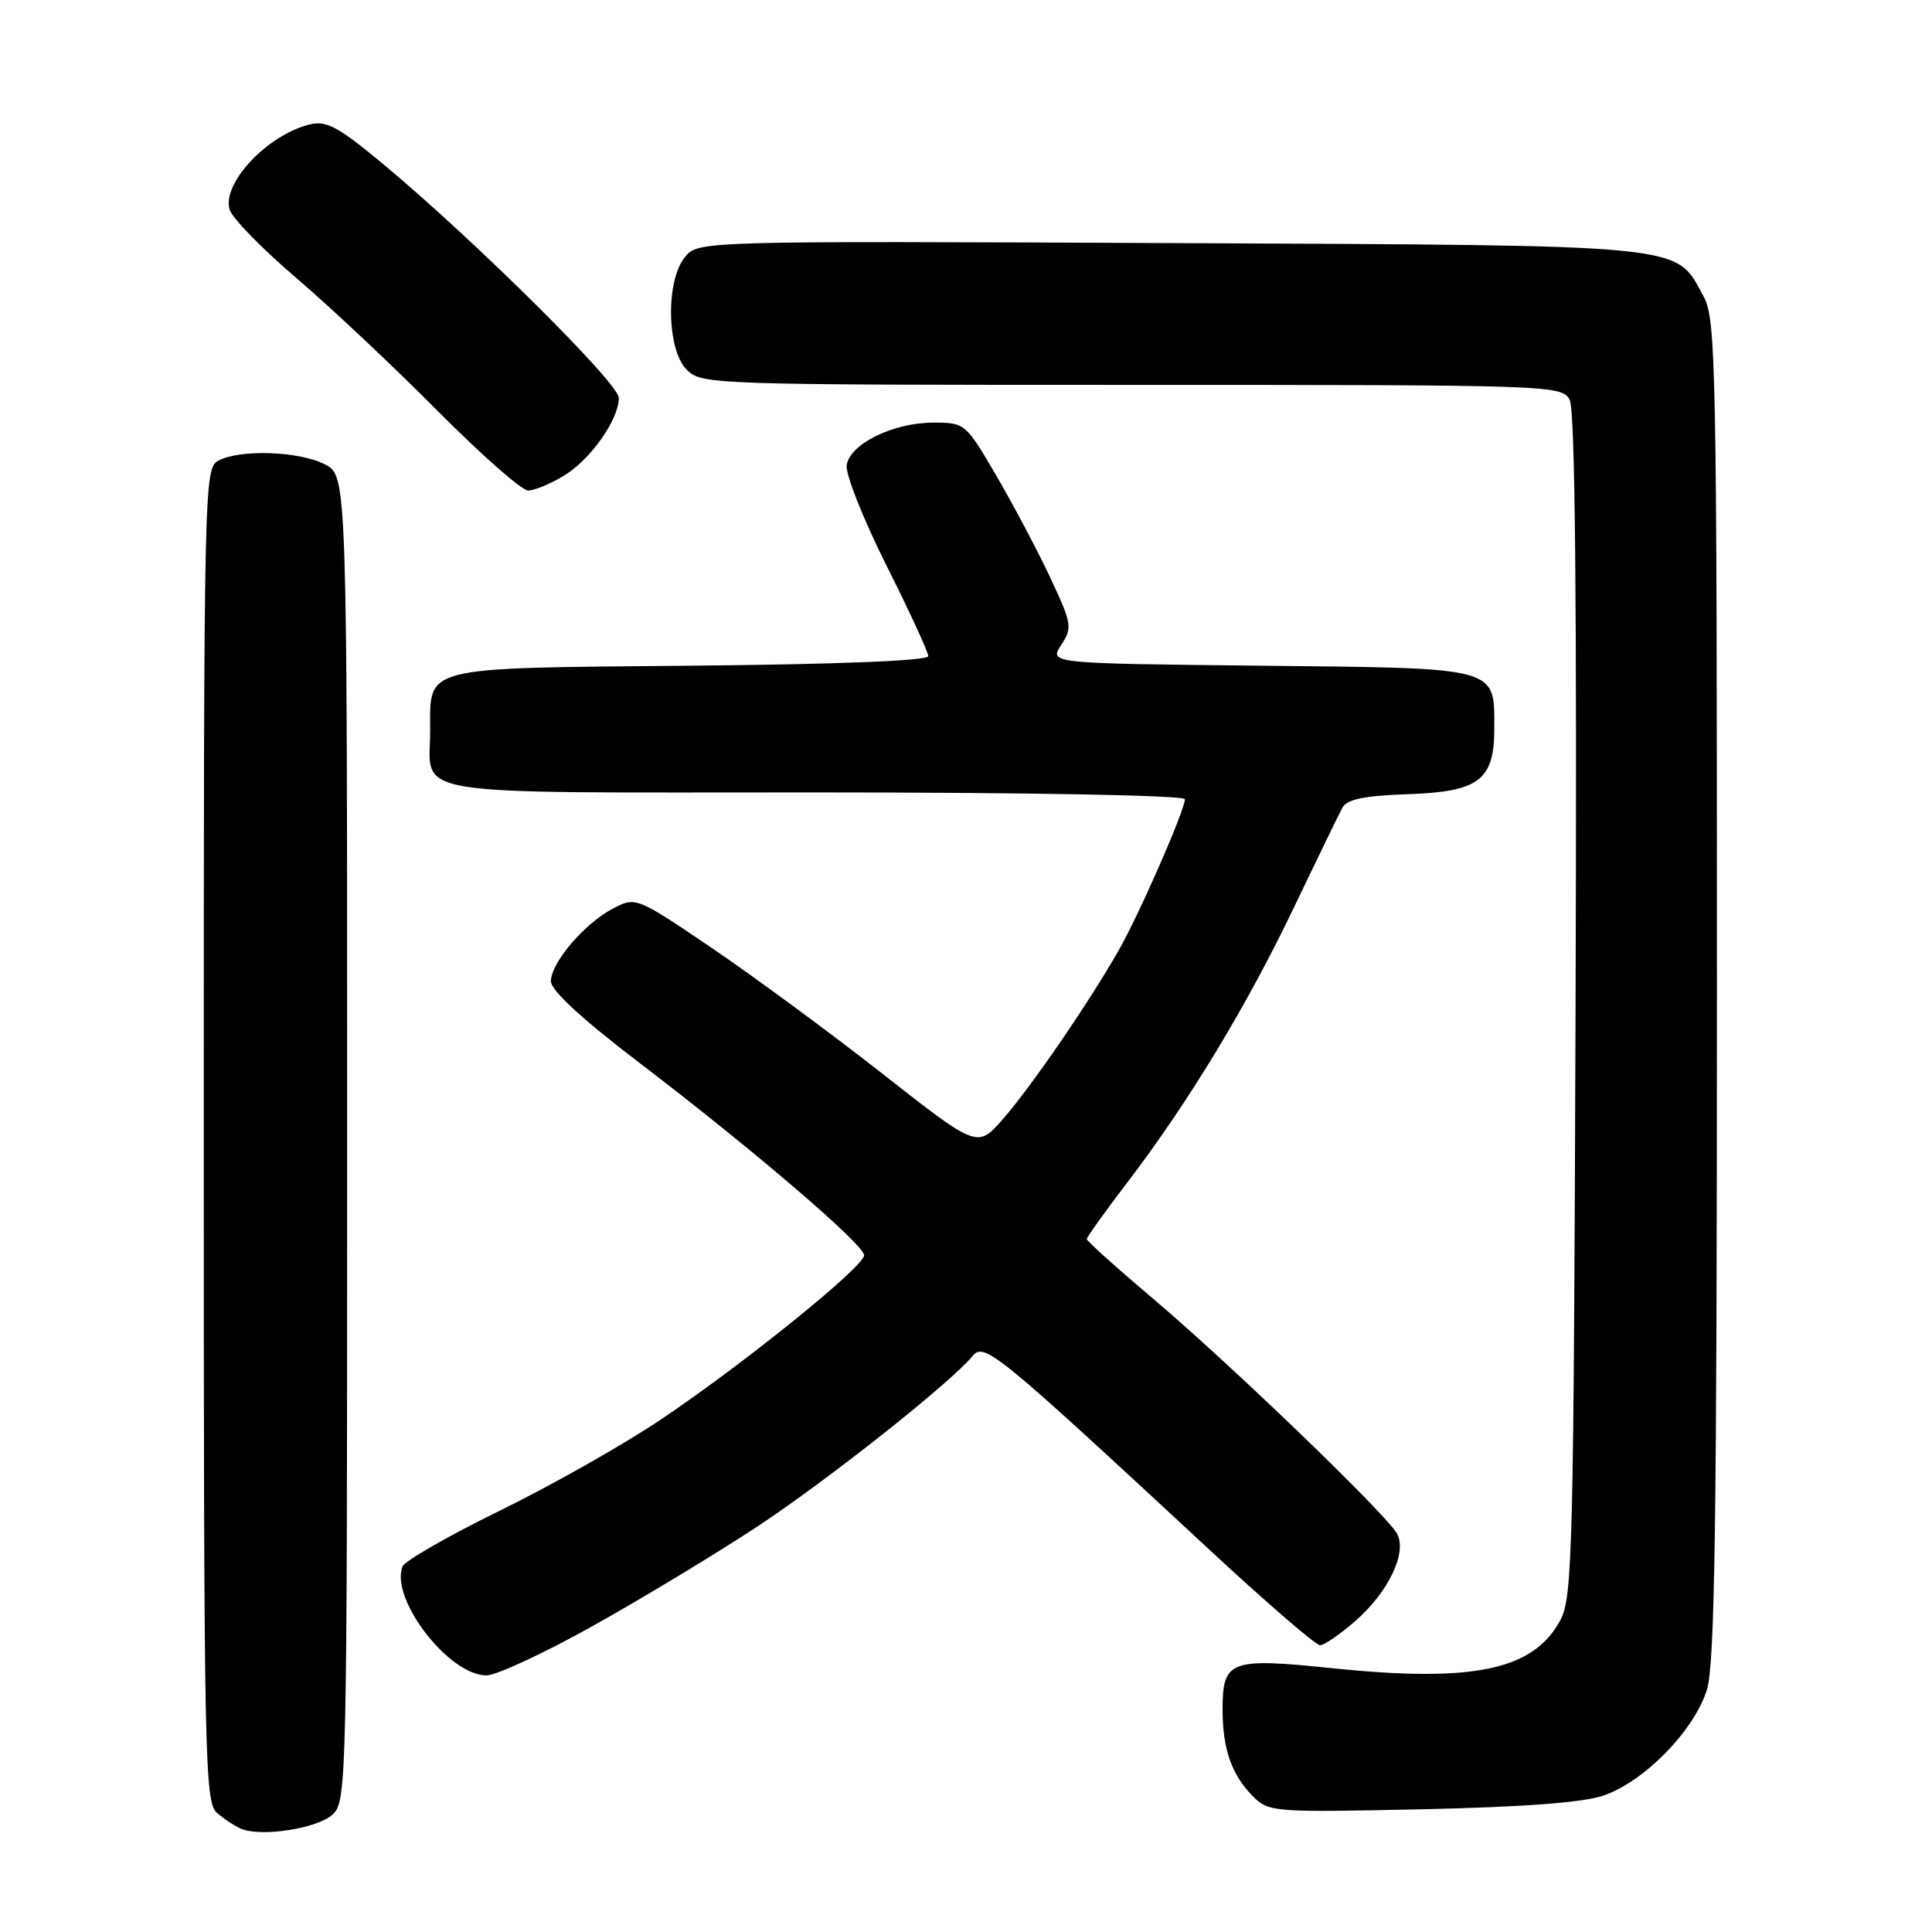 <?xml version="1.0" encoding="UTF-8" standalone="no"?>
<!DOCTYPE svg PUBLIC "-//W3C//DTD SVG 1.1//EN" "http://www.w3.org/Graphics/SVG/1.1/DTD/svg11.dtd" >
<svg xmlns="http://www.w3.org/2000/svg" xmlns:xlink="http://www.w3.org/1999/xlink" version="1.1" viewBox="0 0 256 256">
 <g >
 <path fill="currentColor"
d=" M 44.04 240.46 C 45.96 238.73 46.00 236.81 46.00 150.87 C 46.00 63.05 46.00 63.05 43.05 61.53 C 39.67 59.78 31.79 59.50 28.93 61.04 C 27.04 62.05 27.00 64.09 27.00 150.38 C 27.00 233.24 27.11 238.78 28.75 240.21 C 29.71 241.05 31.18 242.01 32.00 242.34 C 34.69 243.43 42.03 242.28 44.04 240.46 Z  M 212.50 237.91 C 217.94 236.03 224.56 229.22 226.19 223.84 C 227.23 220.40 227.50 201.18 227.50 131.00 C 227.50 48.28 227.38 42.29 225.73 39.27 C 221.91 32.28 224.48 32.53 155.00 32.21 C 92.50 31.93 92.50 31.93 90.75 34.08 C 88.19 37.22 88.34 46.34 91.00 49.00 C 92.95 50.95 94.33 51.00 149.96 51.00 C 205.70 51.00 206.95 51.04 207.99 52.98 C 208.71 54.33 208.96 79.56 208.77 133.23 C 208.52 205.87 208.37 211.73 206.73 214.73 C 203.14 221.32 195.22 222.97 176.57 221.05 C 162.92 219.64 162.00 219.99 162.00 226.56 C 162.00 231.77 163.21 235.21 166.05 238.05 C 168.11 240.11 168.81 240.16 188.34 239.74 C 201.91 239.44 209.81 238.85 212.50 237.91 Z  M 78.67 215.38 C 85.18 211.74 94.93 205.85 100.34 202.28 C 109.72 196.09 125.95 183.23 128.87 179.68 C 130.40 177.81 132.01 179.13 160.15 205.25 C 167.70 212.26 174.34 218.00 174.91 218.00 C 175.47 218.00 177.59 216.54 179.61 214.77 C 184.00 210.92 186.47 205.74 185.12 203.23 C 183.78 200.73 163.00 180.72 152.75 172.05 C 147.94 167.98 144.00 164.44 144.00 164.18 C 144.00 163.93 146.44 160.52 149.43 156.61 C 157.50 146.03 165.29 133.17 171.51 120.12 C 174.57 113.73 177.43 107.83 177.89 107.00 C 178.49 105.90 180.83 105.43 186.61 105.23 C 195.97 104.91 198.00 103.37 198.00 96.58 C 198.00 88.31 198.85 88.54 167.09 88.21 C 139.01 87.91 139.01 87.91 140.61 85.47 C 142.12 83.17 142.04 82.68 139.19 76.59 C 137.53 73.05 134.31 66.96 132.04 63.07 C 127.96 56.08 127.86 56.00 123.71 56.00 C 118.33 56.00 112.60 58.82 112.19 61.65 C 112.02 62.84 114.39 68.79 117.44 74.89 C 120.50 80.98 123.00 86.41 123.00 86.94 C 123.00 87.55 111.10 88.03 91.42 88.21 C 55.62 88.54 57.00 88.20 57.00 96.76 C 57.00 105.71 52.61 105.00 108.04 105.00 C 136.19 105.00 157.00 105.38 157.00 105.90 C 157.00 107.37 150.95 121.17 148.19 126.00 C 144.17 133.03 136.55 144.12 132.86 148.32 C 129.50 152.14 129.50 152.14 116.89 142.24 C 109.95 136.80 99.77 129.31 94.27 125.58 C 84.31 118.84 84.25 118.82 81.25 120.37 C 77.47 122.33 73.00 127.56 73.00 130.02 C 73.00 131.24 77.13 135.04 84.75 140.85 C 99.74 152.28 114.50 164.92 114.50 166.33 C 114.50 167.83 98.46 180.79 87.50 188.14 C 82.55 191.46 72.95 196.89 66.17 200.20 C 59.40 203.52 53.62 206.83 53.33 207.57 C 51.68 211.89 59.48 222.00 64.46 222.00 C 65.77 222.00 72.17 219.02 78.67 215.38 Z  M 74.76 63.01 C 78.28 60.86 81.99 55.59 82.00 52.72 C 82.00 50.82 63.29 32.23 51.12 22.03 C 44.96 16.88 43.30 15.95 41.12 16.47 C 35.46 17.81 29.33 24.32 30.44 27.81 C 30.80 28.94 34.78 33.01 39.30 36.87 C 43.81 40.72 52.22 48.63 57.98 54.44 C 63.75 60.25 69.15 65.00 69.98 65.00 C 70.82 64.99 72.97 64.10 74.76 63.01 Z "/>
</g>
</svg>